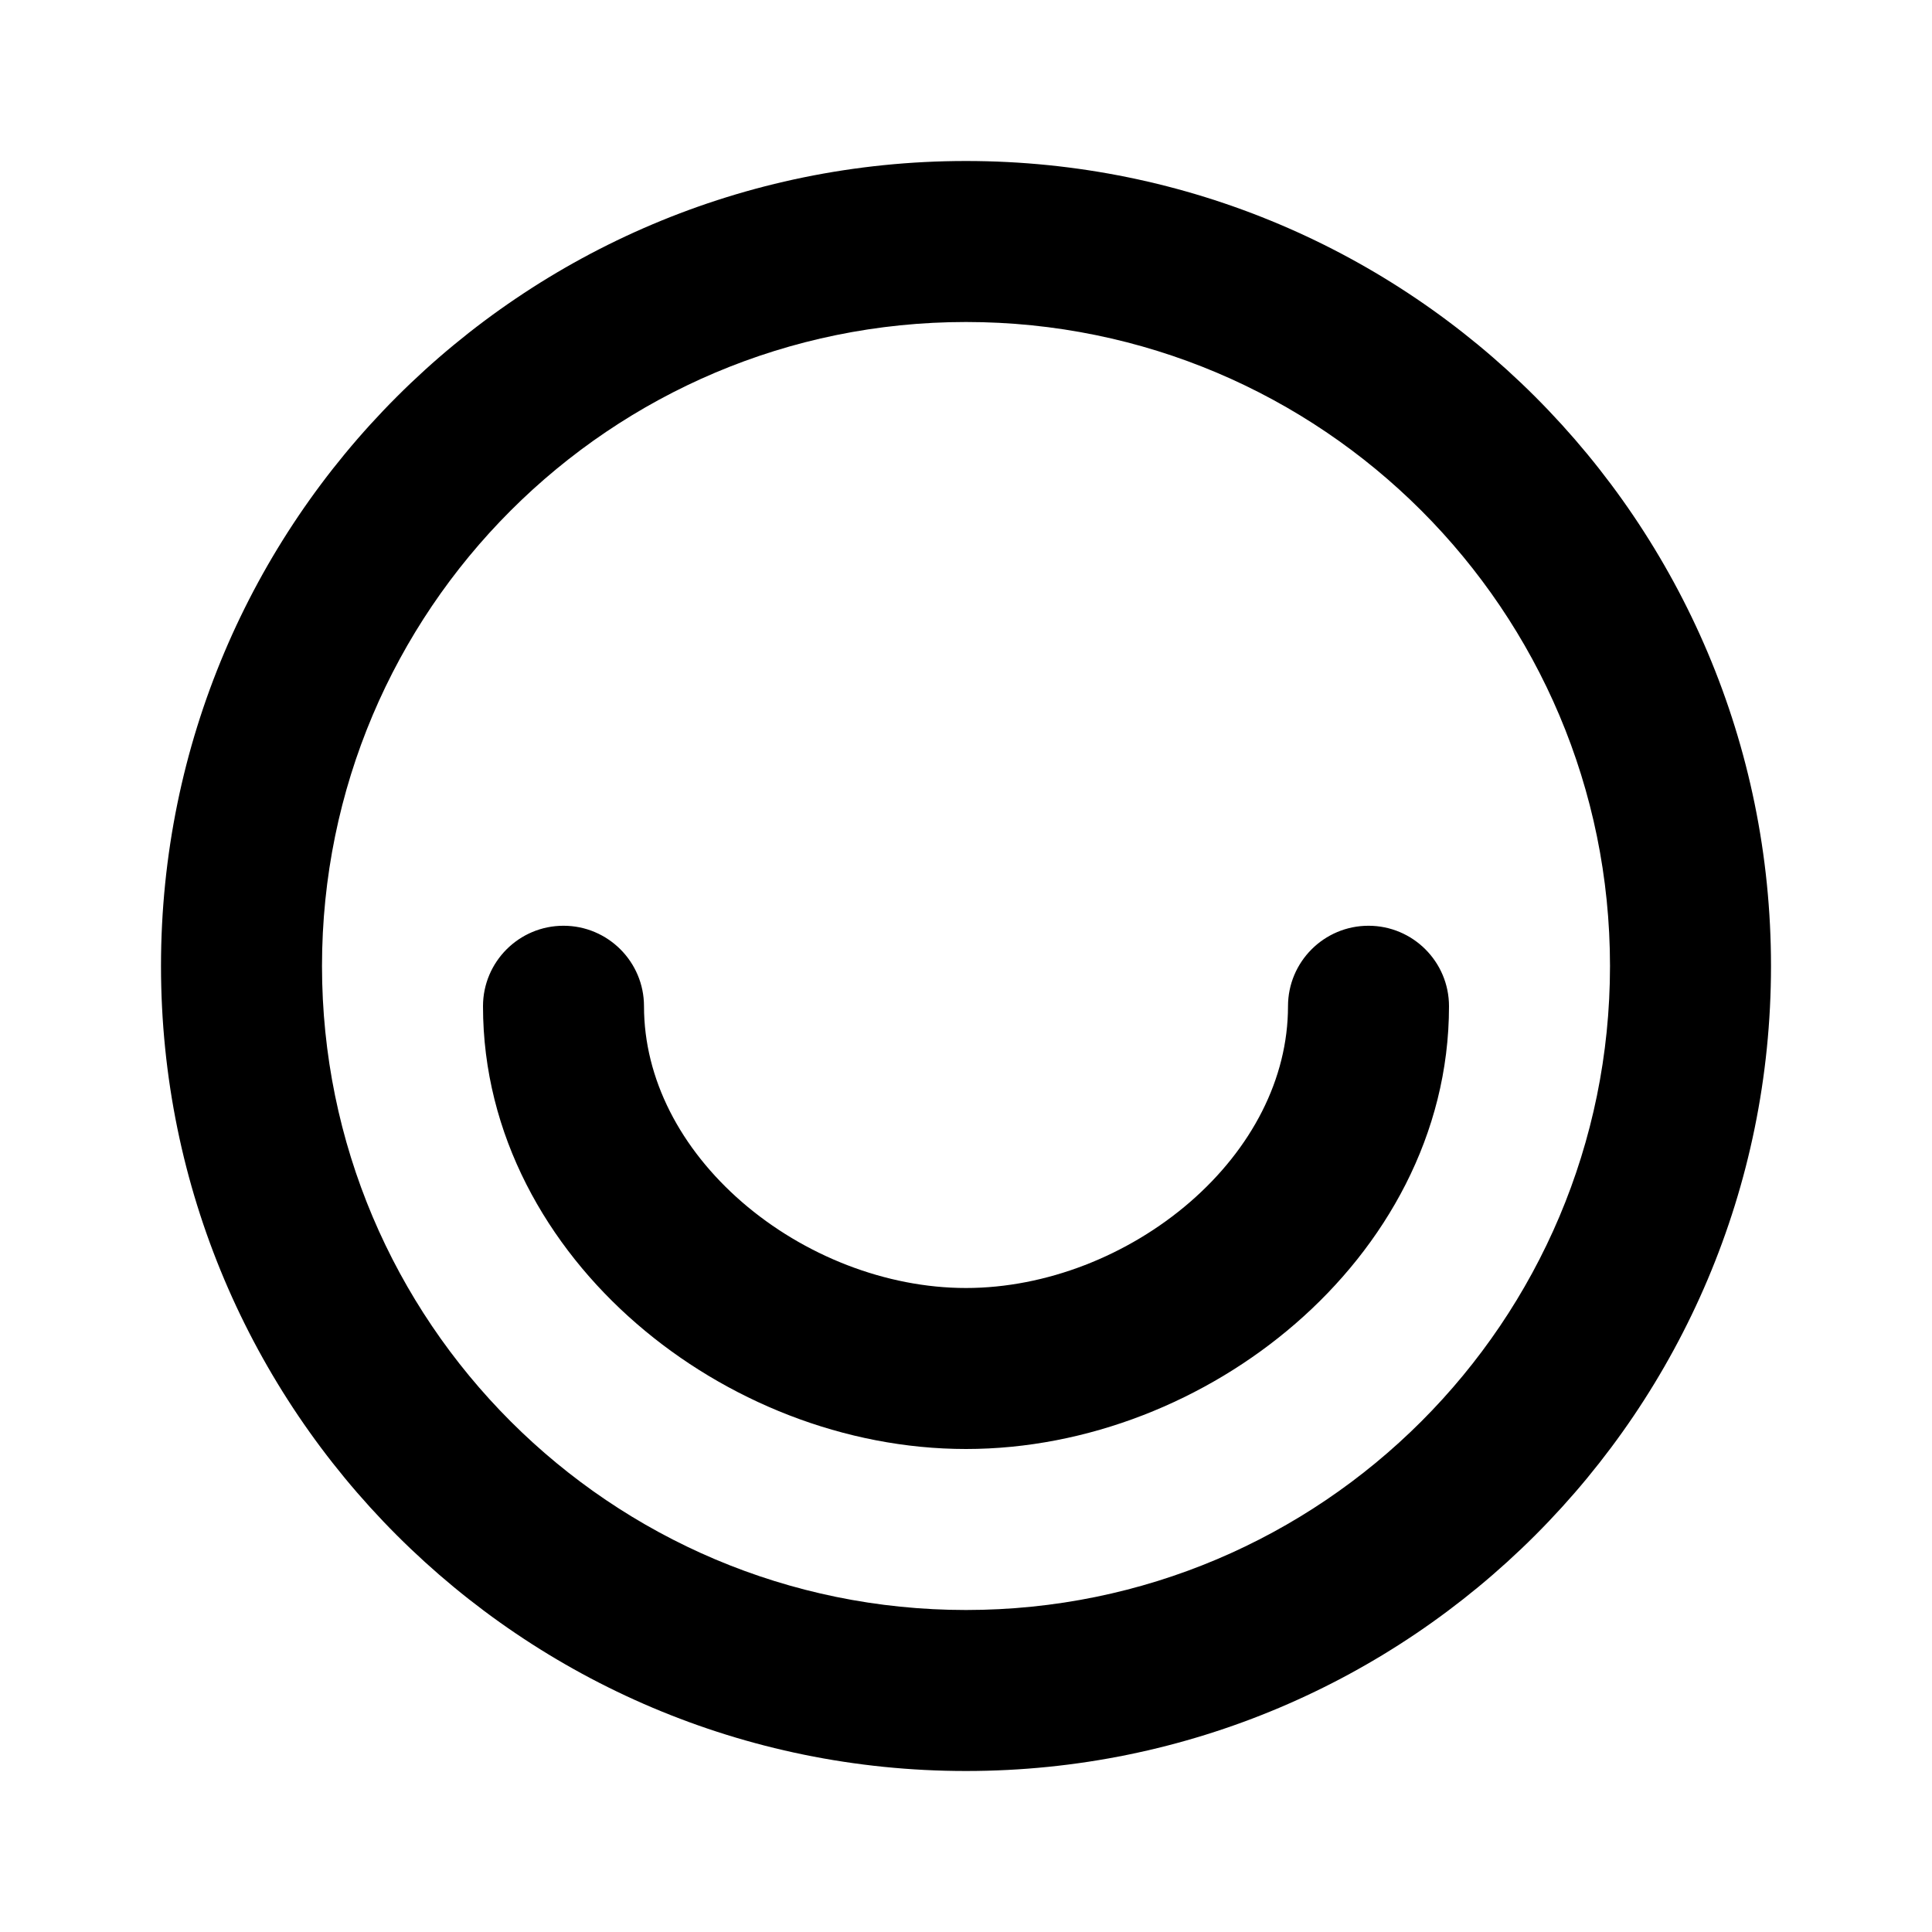 <svg width="24" height="24" viewBox="0 0 24 24" fill="currentColor" xmlns="http://www.w3.org/2000/svg">
<path fill-rule="evenodd" clip-rule="evenodd" d="M12 4C7.582 4 4 7.582 4 12C4 16.418 7.582 20 12 20C16.418 20 20 16.418 20 12C20 7.582 16.418 4 12 4ZM2 12C2 6.477 6.477 2 12 2C17.523 2 22 6.477 22 12C22 17.523 17.523 22 12 22C6.477 22 2 17.523 2 12ZM17 11.5C17.552 11.5 18 11.948 18 12.5C18 14.098 17.202 15.482 16.092 16.443C14.986 17.402 13.507 18 12 18C10.493 18 9.014 17.402 7.908 16.443C6.798 15.482 6 14.098 6 12.5C6 11.948 6.448 11.5 7 11.5C7.552 11.5 8 11.948 8 12.5C8 13.402 8.452 14.268 9.217 14.932C9.986 15.598 11.007 16 12 16C12.993 16 14.014 15.598 14.783 14.932C15.548 14.268 16 13.402 16 12.5C16 11.948 16.448 11.5 17 11.5Z" />
</svg>
